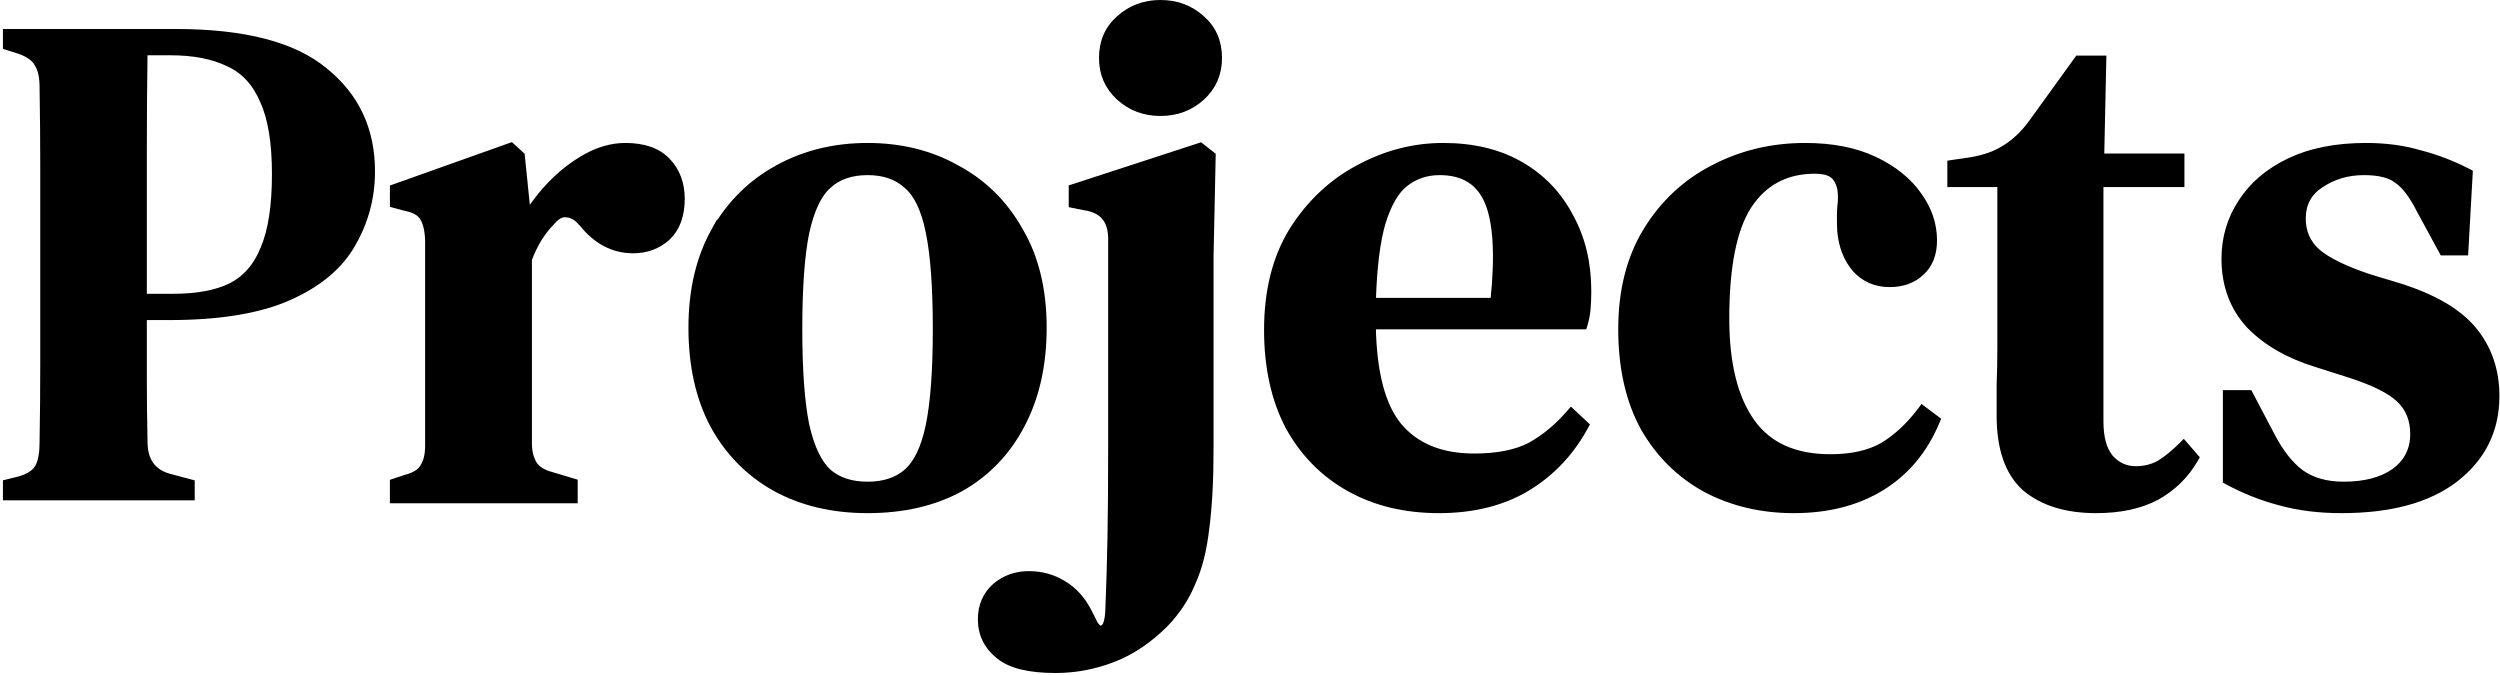 <svg width="426" height="115" viewBox="0 0 426 115" fill="none" xmlns="http://www.w3.org/2000/svg">
<path d="M379.281 81.64V81.938L379.542 82.079C382.376 83.618 385.332 84.792 388.409 85.602C391.58 86.496 395.105 86.94 398.981 86.94C407.282 86.94 413.766 85.208 418.366 81.677L418.367 81.676C423.047 78.063 425.401 73.317 425.401 67.48C425.401 63.135 424.127 59.381 421.568 56.244C419.001 53.097 414.736 50.617 408.851 48.763L408.851 48.763L408.846 48.761L403.692 47.203C399.639 45.852 396.752 44.437 394.984 42.978C393.259 41.476 392.401 39.576 392.401 37.24C392.401 34.764 393.4 32.881 395.418 31.536L395.418 31.536L395.422 31.534C397.574 30.074 400.034 29.34 402.821 29.34C405.495 29.34 407.357 29.854 408.506 30.788L408.519 30.799L408.533 30.808C409.793 31.698 411.068 33.371 412.334 35.904L412.338 35.911L412.342 35.919L416.062 42.759L416.204 43.02H416.501H419.621H420.094L420.12 42.548L420.84 29.708L420.858 29.384L420.57 29.235C417.9 27.86 415.148 26.807 412.314 26.078C409.544 25.264 406.498 24.86 403.181 24.86C398.087 24.86 393.73 25.709 390.126 27.429C386.535 29.143 383.778 31.48 381.881 34.448C379.987 37.331 379.041 40.546 379.041 44.08C379.041 48.592 380.44 52.397 383.253 55.458L383.253 55.458L383.263 55.468C386.133 58.421 389.971 60.618 394.752 62.077C394.753 62.078 394.754 62.078 394.755 62.078L400.029 63.756L400.031 63.757C404.335 65.112 407.243 66.564 408.836 68.082C410.406 69.577 411.201 71.521 411.201 73.96C411.201 76.601 410.157 78.691 408.046 80.276C405.917 81.795 403.031 82.58 399.341 82.58C396.383 82.58 393.973 81.881 392.077 80.517C390.238 79.137 388.563 77.007 387.066 74.092L387.063 74.087L383.463 67.247L383.323 66.98H383.021H379.781H379.281V67.48V81.64Z" fill="black" stroke="black"/>
<path d="M345.096 83.214L345.101 83.219L345.107 83.224C348.102 85.72 352.148 86.94 357.187 86.94C361.245 86.94 364.691 86.21 367.501 84.722L367.501 84.722L367.511 84.716C370.308 83.153 372.494 81.01 374.06 78.29L374.238 77.981L374.005 77.713L372.445 75.912L372.093 75.507L371.714 75.886C370.459 77.141 369.211 78.154 367.972 78.93C366.776 79.6 365.425 79.94 363.907 79.94C362.22 79.94 360.795 79.289 359.606 77.954C358.515 76.641 357.927 74.618 357.927 71.8V31.38H371.227H371.727V30.88V27.16V26.66H371.227H358.058L358.407 10.491L358.418 9.98H357.907H354.307H354.052L353.902 10.187L346.103 20.985C344.776 22.781 343.301 24.174 341.684 25.175L341.684 25.175L341.675 25.181C340.144 26.175 338.254 26.875 335.988 27.266L332.754 27.745L332.327 27.809V28.24V30.88V31.38H332.827H340.847V59.32C340.847 61.635 340.807 63.667 340.728 65.417L340.727 65.429V65.44V65.45V65.46V65.469V65.479V65.489V65.499V65.509V65.519V65.529V65.539V65.548V65.558V65.568V65.578V65.588V65.598V65.608V65.618V65.627V65.637V65.647V65.657V65.667V65.677V65.687V65.697V65.707V65.717V65.727V65.737V65.746V65.756V65.766V65.776V65.786V65.796V65.806V65.816V65.826V65.836V65.846V65.856V65.866V65.876V65.886V65.896V65.906V65.916V65.926V65.936V65.946V65.956V65.966V65.976V65.986V65.996V66.005V66.016V66.025V66.036V66.046V66.056V66.066V66.076V66.086V66.096V66.106V66.116V66.126V66.136V66.146V66.156V66.166V66.176V66.186V66.196V66.206V66.216V66.226V66.236V66.246V66.256V66.266V66.277V66.287V66.297V66.307V66.317V66.327V66.337V66.347V66.357V66.367V66.377V66.388V66.398V66.408V66.418V66.428V66.438V66.448V66.458V66.469V66.479V66.489V66.499V66.509V66.519V66.529V66.539V66.55V66.56V66.57V66.58V66.59V66.6V66.611V66.621V66.631V66.641V66.651V66.661V66.671V66.682V66.692V66.702V66.712V66.722V66.733V66.743V66.753V66.763V66.773V66.784V66.794V66.804V66.814V66.825V66.835V66.845V66.855V66.865V66.876V66.886V66.896V66.906V66.917V66.927V66.937V66.947V66.958V66.968V66.978V66.989V66.999V67.009V67.019V67.03V67.04V67.05V67.06V67.071V67.081V67.091V67.102V67.112V67.122V67.132V67.143V67.153V67.163V67.174V67.184V67.194V67.205V67.215V67.225V67.236V67.246V67.256V67.267V67.277V67.287V67.298V67.308V67.318V67.329V67.339V67.35V67.36V67.37V67.381V67.391V67.401V67.412V67.422V67.433V67.443V67.453V67.464V67.474V67.484V67.495V67.505V67.516V67.526V67.537V67.547V67.557V67.568V67.578V67.589V67.599V67.609V67.62V67.63V67.641V67.651V67.662V67.672V67.683V67.693V67.703V67.714V67.724V67.735V67.745V67.756V67.766V67.777V67.787V67.798V67.808V67.819V67.829V67.84V67.85V67.861V67.871V67.882V67.892V67.903V67.913V67.924V67.934V67.945V67.955V67.966V67.976V67.987V67.997V68.008V68.018V68.029V68.039V68.05V68.061V68.071V68.082V68.092V68.103V68.113V68.124V68.134V68.145V68.156V68.166V68.177V68.187V68.198V68.209V68.219V68.23V68.24V68.251V68.261V68.272V68.283V68.293V68.304V68.314V68.325V68.336V68.346V68.357V68.368V68.378V68.389V68.4V68.41V68.421V68.431V68.442V68.453V68.463V68.474V68.485V68.495V68.506V68.517V68.527V68.538V68.549V68.559V68.57V68.581V68.591V68.602V68.613V68.624V68.634V68.645V68.656V68.666V68.677V68.688V68.698V68.709V68.72V68.731V68.741V68.752V68.763V68.773V68.784V68.795V68.806V68.817V68.827V68.838V68.849V68.859V68.87V68.881V68.892V68.903V68.913V68.924V68.935V68.946V68.956V68.967V68.978V68.989V68.999V69.01V69.021V69.032V69.043V69.053V69.064V69.075V69.086V69.097V69.108V69.118V69.129V69.14V69.151V69.162V69.172V69.183V69.194V69.205V69.216V69.227V69.238V69.249V69.259V69.27V69.281V69.292V69.303V69.314V69.325V69.335V69.346V69.357V69.368V69.379V69.39V69.401V69.412V69.422V69.433V69.444V69.455V69.466V69.477V69.488V69.499V69.51V69.521V69.532V69.543V69.553V69.564V69.575V69.586V69.597V69.608V69.619V69.63V69.641V69.652V69.663V69.674V69.685V69.696V69.707V69.718V69.729V69.74V69.751V69.762V69.773V69.784V69.795V69.806V69.817V69.828V69.839V69.85V69.861V69.872V69.883V69.894V69.905V69.916V69.927V69.938V69.949V69.96V69.971V69.982V69.993V70.004V70.015V70.026V70.037V70.048V70.059V70.07V70.081V70.092V70.103V70.115V70.126V70.137V70.148V70.159V70.17V70.181V70.192V70.203V70.214V70.225V70.237V70.248V70.259V70.27V70.281V70.292V70.303V70.314V70.325V70.337V70.348V70.359V70.37V70.381V70.392V70.403V70.415V70.426V70.437V70.448V70.459V70.47V70.481V70.493V70.504V70.515V70.526V70.537V70.548V70.56V70.571V70.582V70.593V70.604V70.615V70.627V70.638V70.649V70.66V70.671V70.683V70.694V70.705V70.716V70.728V70.739V70.75V70.761V70.772V70.784V70.795V70.806V70.817V70.829V70.84C340.727 76.434 342.146 80.602 345.096 83.214Z" fill="black" stroke="black"/>
<path d="M290.669 83.399L290.669 83.399L290.675 83.402C295.153 85.764 300.155 86.94 305.668 86.94C311.422 86.94 316.396 85.683 320.568 83.147L320.57 83.146C324.825 80.527 327.972 76.763 330.01 71.872L330.159 71.513L329.848 71.28L327.928 69.84L327.53 69.541L327.23 69.938C325.263 72.534 323.11 74.526 320.776 75.928C318.473 77.231 315.527 77.9 311.908 77.9C305.789 77.9 301.36 75.868 298.515 71.87C295.64 67.828 294.168 61.987 294.168 54.28C294.168 45.265 295.489 38.87 298.045 34.996C300.669 31.061 304.39 29.1 309.268 29.1C310.581 29.1 311.507 29.334 312.111 29.736L312.121 29.743L312.131 29.749C312.765 30.129 313.272 30.893 313.577 32.175C313.726 33.157 313.726 34.181 313.573 35.249L313.571 35.267L313.569 35.284C313.487 36.431 313.488 37.812 313.569 39.425L313.569 39.437L313.57 39.448C313.818 42.01 314.649 44.152 316.087 45.844L316.092 45.849L316.096 45.855C317.636 47.565 319.613 48.42 321.988 48.42C324.167 48.42 325.976 47.789 327.365 46.49C328.853 45.173 329.568 43.304 329.568 40.96C329.568 38.207 328.69 35.627 326.955 33.23C325.216 30.747 322.703 28.737 319.443 27.188C316.159 25.629 312.202 24.86 307.588 24.86C301.912 24.86 296.672 26.117 291.877 28.637C287.155 31.079 283.368 34.623 280.522 39.258C277.664 43.912 276.248 49.527 276.248 56.08C276.248 62.623 277.5 68.23 280.029 72.879L280.029 72.879L280.034 72.888C282.638 77.446 286.185 80.953 290.669 83.399Z" fill="black" stroke="black"/>
<path d="M233.943 55.62H269.556H269.929L270.035 55.264C270.286 54.43 270.452 53.557 270.534 52.645L270.535 52.642C270.616 51.667 270.656 50.653 270.656 49.6C270.656 44.81 269.642 40.566 267.597 36.883C265.633 33.121 262.807 30.173 259.127 28.047C255.436 25.915 251.026 24.86 245.916 24.86C240.87 24.86 236.028 26.122 231.399 28.64C226.839 31.083 223.097 34.625 220.174 39.253L220.174 39.253L220.17 39.258C217.312 43.913 215.896 49.569 215.896 56.2C215.896 62.583 217.109 68.107 219.554 72.753L219.554 72.753L219.559 72.762C222.083 77.321 225.549 80.83 229.954 83.277C234.358 85.724 239.444 86.94 245.196 86.94C250.948 86.94 255.919 85.724 260.09 83.271L260.093 83.269C264.332 80.742 267.674 77.235 270.115 72.759L270.301 72.42L270.018 72.155L268.098 70.355L267.719 70L267.379 70.392C265.334 72.751 263.101 74.591 260.681 75.919C258.297 77.148 255.146 77.78 251.196 77.78C245.549 77.78 241.305 76.021 238.381 72.56C235.591 69.165 234.079 63.555 233.943 55.62ZM239.5 31.278L239.502 31.276C241.171 29.986 243.102 29.34 245.316 29.34C247.366 29.34 249.049 29.775 250.391 30.614C251.732 31.451 252.77 32.715 253.496 34.434C254.936 37.844 255.285 43.426 254.467 51.26H233.951C234.128 45.528 234.681 41.11 235.595 37.984C236.623 34.666 237.942 32.465 239.5 31.278Z" fill="black" stroke="black"/>
<path d="M169.587 99.858L169.582 99.862L169.576 99.867C167.943 101.328 167.129 103.227 167.129 105.52C167.129 108.075 168.161 110.177 170.195 111.789C172.174 113.421 175.442 114.18 179.869 114.18C183.212 114.18 186.473 113.568 189.649 112.347C192.843 111.118 195.821 109.116 198.583 106.354L198.583 106.354L198.59 106.347C200.63 104.225 202.184 101.855 203.249 99.237C204.394 96.699 205.162 93.61 205.566 89.981C206.049 86.352 206.289 81.85 206.289 76.48V43.725L206.649 26.691L206.655 26.441L206.458 26.287L204.778 24.967L204.568 24.802L204.314 24.885L182.954 31.845L182.609 31.957V32.32V34.48V34.89L183.011 34.97L184.811 35.33L184.823 35.333L184.835 35.334C186.353 35.562 187.441 36.112 188.163 36.939C188.884 37.765 189.29 38.929 189.329 40.486V76.24C189.329 82.478 189.289 87.675 189.209 91.83C189.13 95.987 189.01 100.023 188.85 103.94L188.85 103.94C188.811 104.918 188.694 105.653 188.517 106.167C188.337 106.688 188.124 106.904 187.946 106.983L187.926 106.992L187.907 107.003C187.671 107.134 187.491 107.132 187.312 107.048C187.102 106.949 186.84 106.708 186.547 106.236L185.597 104.336C184.521 102.184 183.06 100.548 181.208 99.452C179.446 98.362 177.475 97.82 175.309 97.82C173.118 97.82 171.202 98.498 169.587 99.858ZM190.692 16.609C192.63 18.379 194.993 19.26 197.749 19.26C200.506 19.26 202.869 18.379 204.807 16.609C206.753 14.832 207.729 12.576 207.729 9.88C207.729 7.111 206.758 4.85 204.802 3.147C202.865 1.38 200.504 0.5 197.749 0.5C194.995 0.5 192.634 1.38 190.697 3.147C188.741 4.85 187.769 7.111 187.769 9.88C187.769 12.576 188.745 14.832 190.692 16.609Z" fill="black" stroke="black"/>
<path d="M131.985 83.156L131.988 83.157C136.553 85.684 141.839 86.94 147.831 86.94C153.898 86.94 159.183 85.726 163.67 83.279L163.67 83.279L163.676 83.276C168.161 80.748 171.628 77.157 174.072 72.514C176.598 67.789 177.851 62.225 177.851 55.84C177.851 49.373 176.517 43.843 173.824 39.271C171.22 34.634 167.634 31.087 163.071 28.642C158.59 26.117 153.505 24.86 147.831 24.86C142.155 24.86 137.03 26.117 132.47 28.642C127.986 31.088 124.401 34.635 121.718 39.27L121.718 39.269L121.715 39.275C119.105 43.924 117.811 49.452 117.811 55.84C117.811 62.223 119.023 67.747 121.468 72.393L121.468 72.393L121.471 72.399C123.995 77.039 127.501 80.628 131.985 83.156ZM158.26 39.618L158.261 39.62C159.051 43.491 159.451 48.972 159.451 56.08C159.451 63.108 159.051 68.549 158.261 72.42C157.47 76.296 156.181 78.928 154.462 80.423C152.814 81.846 150.619 82.58 147.831 82.58C145.044 82.58 142.851 81.847 141.202 80.426C139.558 78.928 138.27 76.291 137.399 72.415C136.61 68.544 136.211 63.105 136.211 56.08C136.211 48.974 136.61 43.495 137.4 39.624C138.272 35.66 139.561 33.031 141.197 31.618L141.197 31.619L141.207 31.61C142.856 30.11 145.047 29.34 147.831 29.34C150.614 29.34 152.805 30.11 154.454 31.61L154.463 31.618L154.472 31.625C156.18 33.036 157.468 35.658 158.26 39.618Z" fill="black" stroke="black"/>
<path d="M66.939 84.76V85.26H67.439H97.439H97.939V84.76V82.48V82.108L97.583 82.001L93.983 80.921L93.975 80.919L93.967 80.916C92.526 80.537 91.572 79.913 91.02 79.09C90.443 78.147 90.139 76.966 90.139 75.52V44.174C90.681 42.795 91.256 41.613 91.863 40.626C92.566 39.533 93.303 38.603 94.073 37.834L94.087 37.82L94.099 37.805C95.008 36.745 95.808 36.415 96.517 36.533L96.539 36.537L96.561 36.538C97.44 36.606 98.243 37.042 98.975 37.92L98.99 37.938L99.006 37.953L99.227 38.175C101.622 41.138 104.512 42.66 107.879 42.66C110.155 42.66 112.115 41.94 113.733 40.493L113.738 40.488L113.743 40.483C115.391 38.922 116.179 36.694 116.179 33.88C116.179 31.289 115.381 29.12 113.762 27.416C112.116 25.683 109.683 24.86 106.559 24.86C104.303 24.86 102.06 25.488 99.837 26.723C97.63 27.949 95.59 29.541 93.719 31.494C92.26 33.016 90.997 34.639 89.932 36.362L88.937 26.629L88.918 26.44L88.777 26.311L87.337 24.991L87.115 24.788L86.832 24.889L67.272 31.849L66.939 31.967V32.32V34.48V34.864L67.311 34.963L69.111 35.443L69.126 35.447L69.141 35.45C70.668 35.756 71.588 36.344 72.048 37.132L72.052 37.14L72.058 37.148C72.548 37.918 72.86 39.132 72.939 40.851V76C72.939 77.538 72.631 78.711 72.063 79.563L72.055 79.575L72.048 79.588C71.582 80.385 70.65 81.012 69.118 81.395L69.1 81.4L69.081 81.406L67.281 82.006L66.939 82.12V82.48V84.76Z" fill="black" stroke="black"/>
<path d="M1 84.76V82.24L3.4 81.64C5 81.16 6.04 80.44 6.52 79.48C7 78.52 7.24 77.2 7.24 75.52C7.32 70.96 7.36 66.36 7.36 61.72C7.36 57 7.36 52.28 7.36 47.56V42.64C7.36 38 7.36 33.36 7.36 28.72C7.36 24.08 7.32 19.44 7.24 14.8C7.24 13.12 6.96 11.84 6.4 10.96C5.92 10 4.88 9.24 3.28 8.68L1 7.96V5.44H29.92C41.6 5.44 50.08 7.64 55.36 12.04C60.72 16.36 63.4 22.08 63.4 29.2C63.4 33.68 62.28 37.84 60.04 41.68C57.88 45.44 54.28 48.44 49.24 50.68C44.2 52.92 37.4 54.04 28.84 54.04H24.52C24.52 57.4 24.52 60.88 24.52 64.48C24.52 68 24.56 71.6 24.64 75.28C24.64 78.56 26.12 80.56 29.08 81.28L32.68 82.24V84.76H1ZM24.52 50.56H29.56C33.56 50.56 36.8 49.96 39.28 48.76C41.84 47.48 43.72 45.32 44.92 42.28C46.2 39.24 46.84 35.04 46.84 29.68C46.84 24.32 46.16 20.16 44.8 17.2C43.52 14.16 41.56 12.04 38.92 10.84C36.28 9.56 33 8.92 29.08 8.92H24.64C24.56 14.44 24.52 20.04 24.52 25.72C24.52 31.32 24.52 36.96 24.52 42.64V50.56Z" fill="black" stroke="black"/>
</svg>

